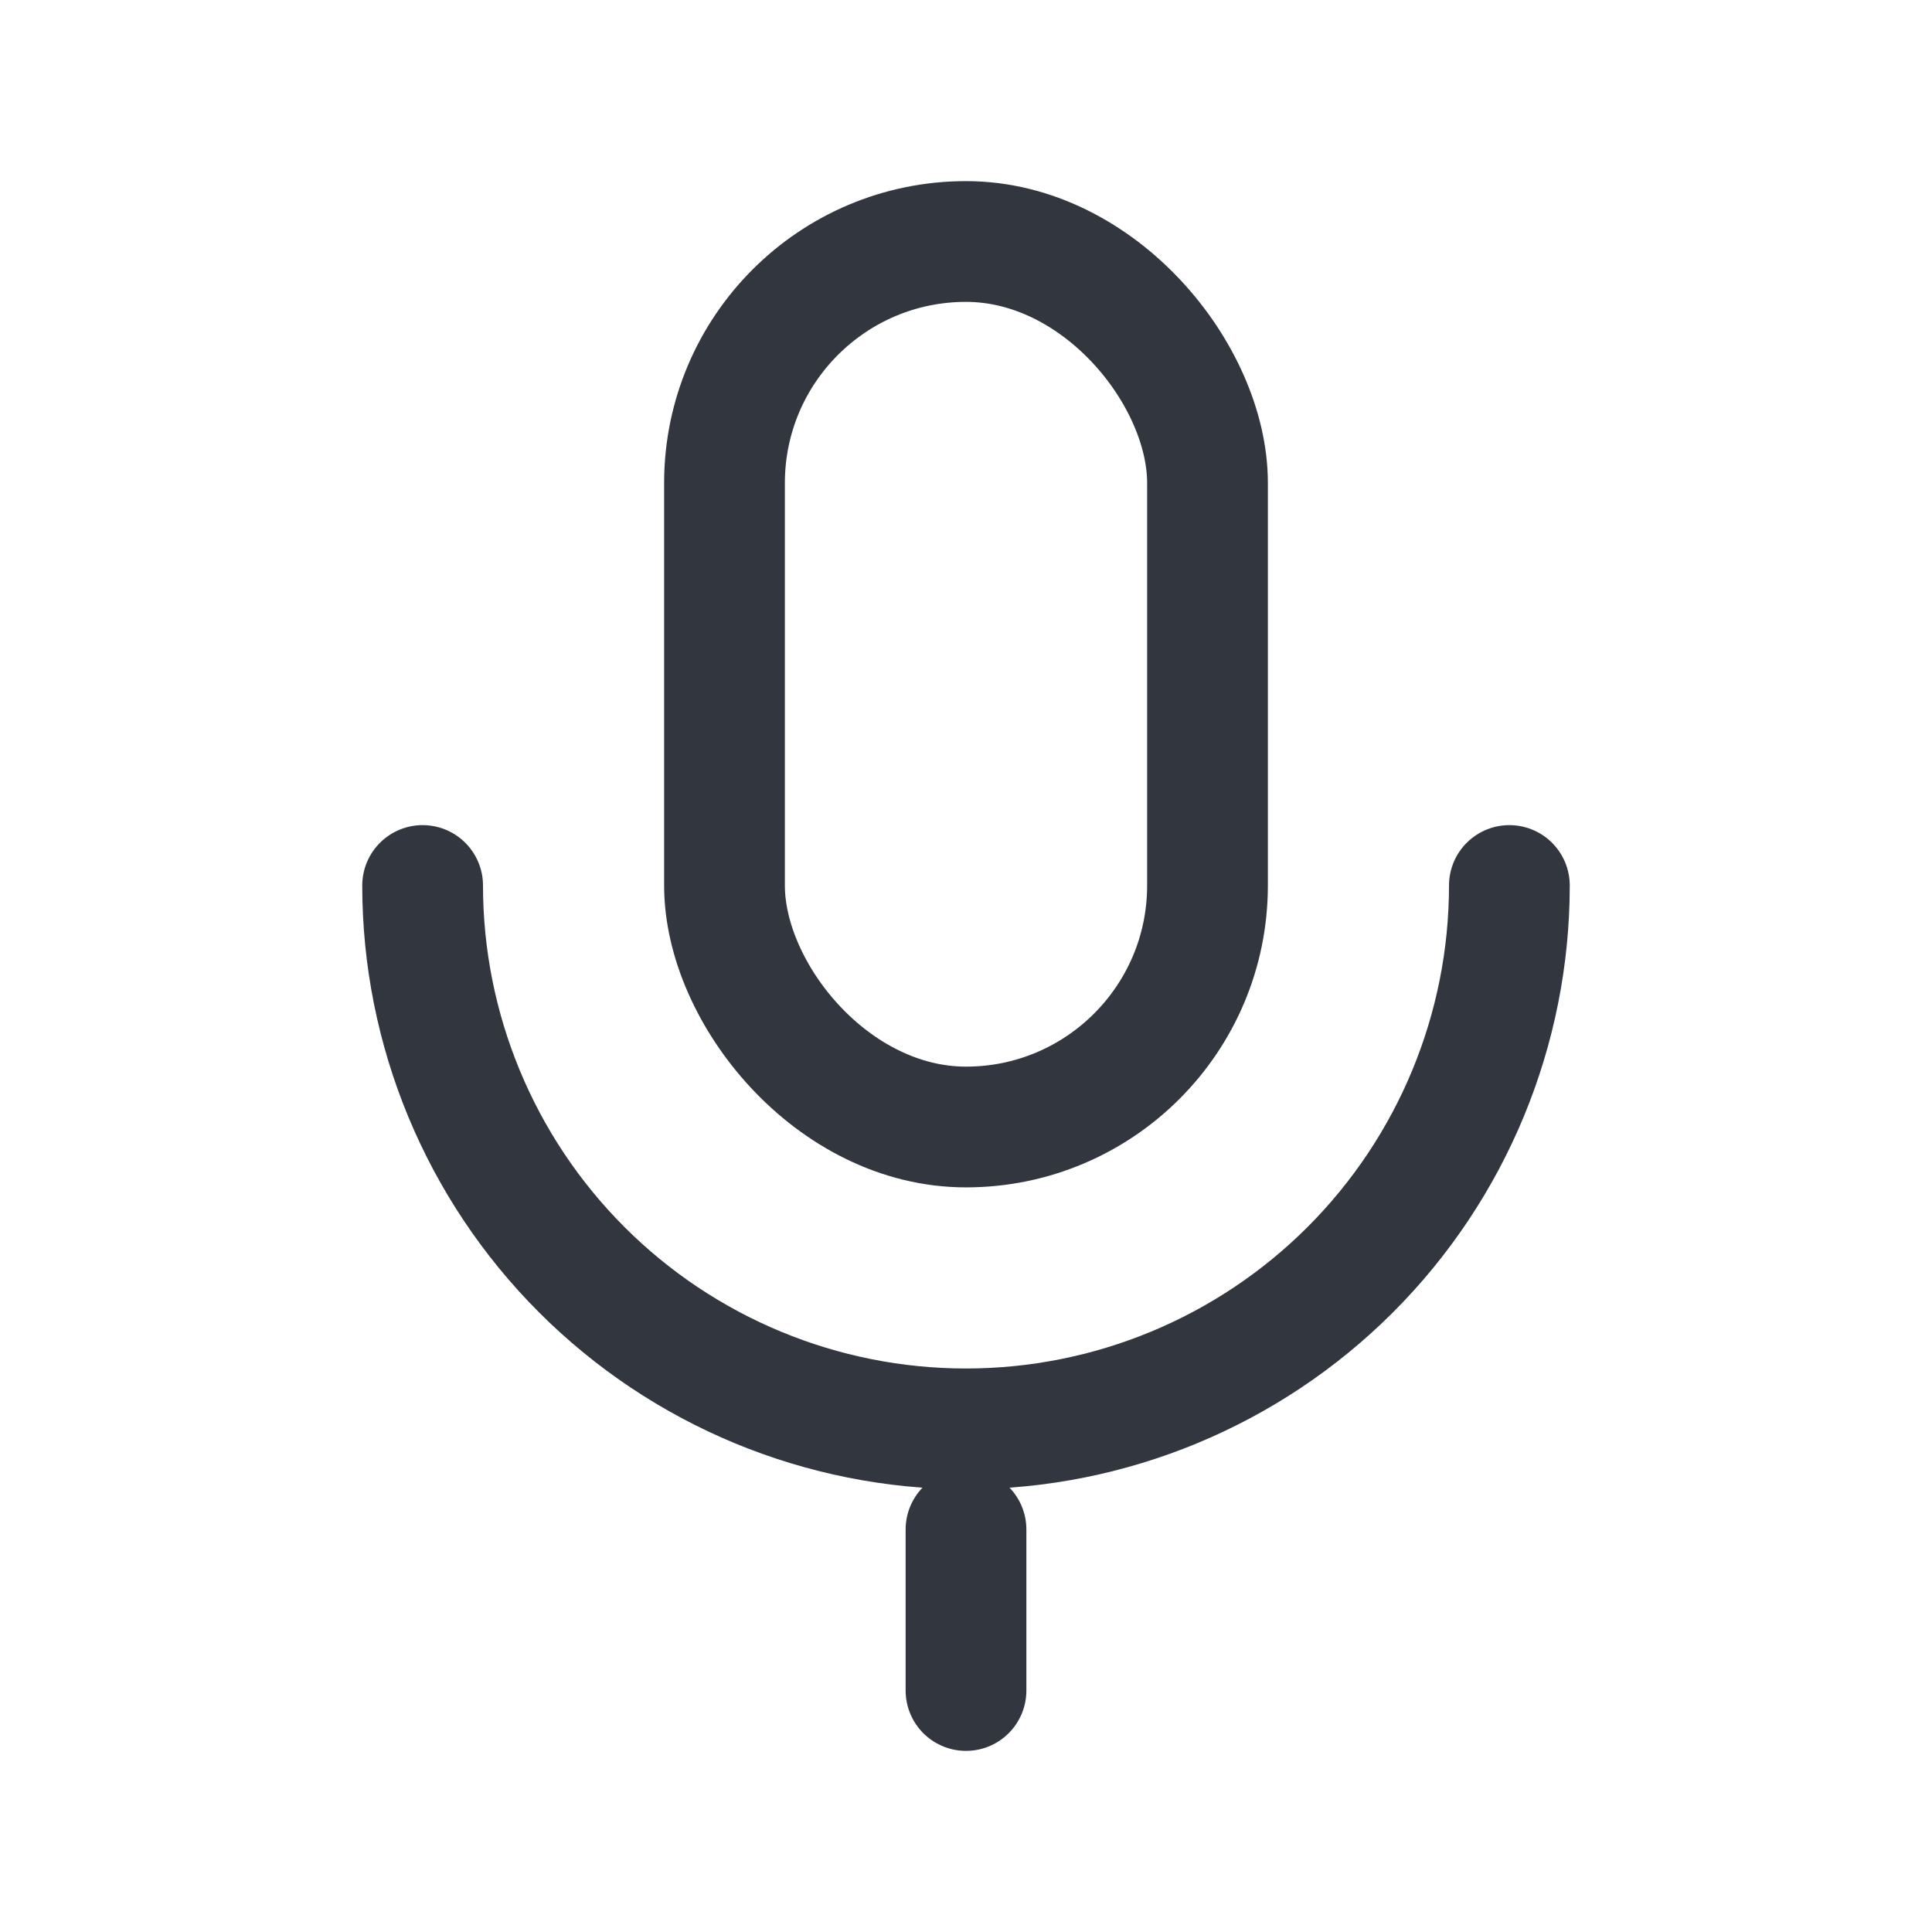 <svg width="24" height="24" viewBox="0 0 24 24" fill="none" xmlns="http://www.w3.org/2000/svg">
<g id="Mic">
<rect id="Rectangle 47" x="9" y="3" width="6" height="11" rx="3" stroke="#32363E" stroke-width="1.5" stroke-linejoin="round"/>
<path id="Ellipse 56" d="M5.25 11C5.25 12.79 5.961 14.507 7.227 15.773C8.493 17.039 10.21 17.75 12 17.75C13.79 17.75 15.507 17.039 16.773 15.773C18.039 14.507 18.75 12.79 18.75 11" stroke="#32363E" stroke-width="1.5" stroke-linecap="round" stroke-linejoin="round"/>
<path id="Vector 77" d="M12 21V19" stroke="#32363E" stroke-width="1.5" stroke-linecap="round" stroke-linejoin="round"/>
</g>
</svg>
